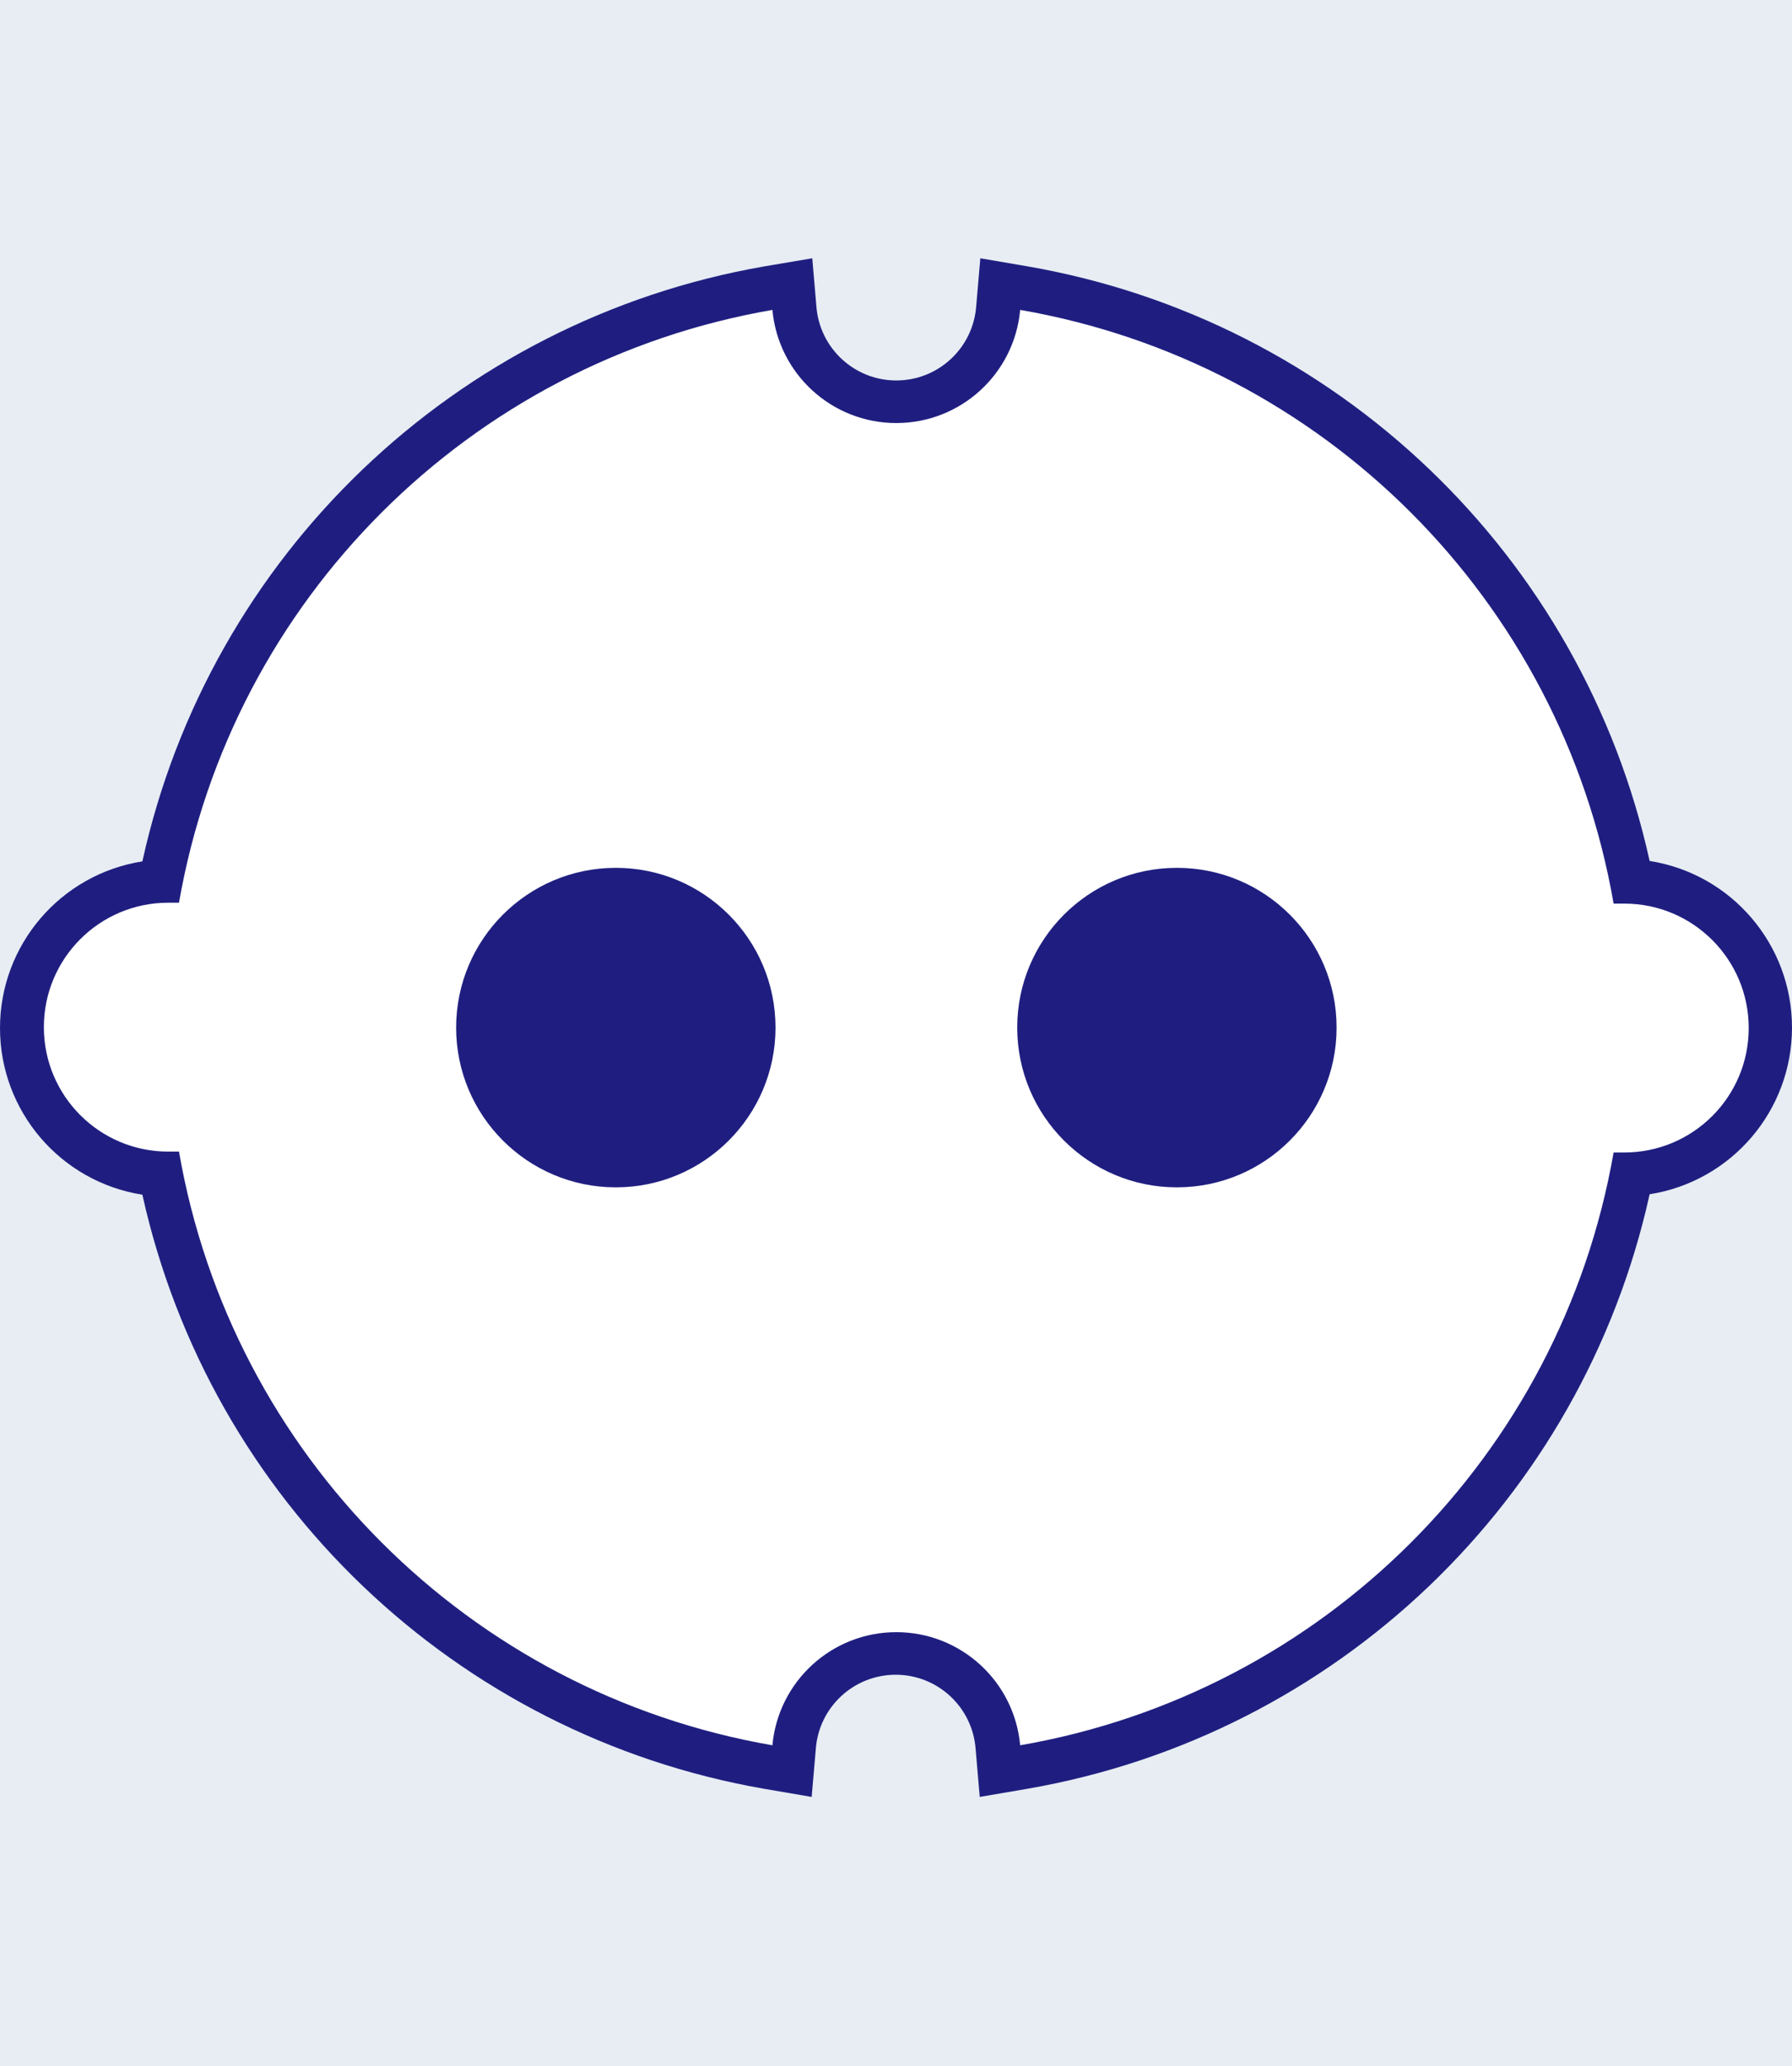 <?xml version="1.0" encoding="UTF-8"?>
<svg width="118px" height="136px" viewBox="0 0 118 136" version="1.1" xmlns="http://www.w3.org/2000/svg" xmlns:xlink="http://www.w3.org/1999/xlink" style="background: #E7EDF3;">
    <title>etv icon / anschluss</title>
    <g id="etv-icon-/-anschluss" stroke="none" stroke-width="1" fill="none" fill-rule="evenodd">
        <rect fill="#E7EDF3" x="0" y="0" width="118" height="136"></rect>
        <g id="schuko" transform="translate(0, 17)" fill-rule="nonzero">
            <path d="M65.734,97.991 C65.258,94.651 62.398,92.169 59.024,92.169 C55.651,92.169 52.791,94.651 52.315,97.991 L52.179,99.569 L50.62,99.307 C30.502,95.814 14.609,80.298 10.634,60.27 C5.686,59.773 1.919,55.609 1.919,50.636 C1.919,45.664 5.686,41.5 10.634,41.003 C14.598,20.963 30.494,5.433 50.62,1.936 L52.179,1.665 L52.315,3.243 C52.791,6.583 55.651,9.065 59.024,9.065 C62.398,9.065 65.258,6.583 65.734,3.243 L65.869,1.665 L67.428,1.936 C87.57,5.419 103.484,20.952 107.453,41.003 C112.401,41.5 116.168,45.664 116.168,50.636 C116.168,55.609 112.401,59.773 107.453,60.27 C103.471,80.313 87.555,95.832 67.418,99.307 L65.86,99.569 L65.734,97.991 Z" id="Path" fill="#FFFFFF"></path>
            <path d="M67.176,3.398 C87.152,6.855 102.796,22.499 106.253,42.475 C106.485,42.475 106.717,42.475 106.959,42.475 C111.483,42.475 115.15,46.142 115.15,50.665 C115.15,55.189 111.483,58.856 106.959,58.856 C106.717,58.856 106.485,58.856 106.253,58.856 C102.769,78.807 87.132,94.42 67.176,97.874 C66.792,93.657 63.255,90.428 59.019,90.428 C54.784,90.428 51.247,93.657 50.862,97.874 C30.89,94.413 15.248,78.771 11.786,58.798 C11.554,58.798 11.321,58.798 11.079,58.798 C6.556,58.798 2.888,55.131 2.888,50.607 C2.888,46.084 6.556,42.416 11.079,42.416 C11.321,42.416 11.554,42.416 11.786,42.416 C15.265,22.463 30.904,6.847 50.862,3.398 C51.247,7.616 54.784,10.845 59.019,10.845 C63.255,10.845 66.792,7.616 67.176,3.398 M53.486,0 L50.33,0.533 C29.997,4.068 13.816,19.541 9.375,39.696 C3.977,40.547 0,45.2 0,50.665 C0,56.131 3.977,60.784 9.375,61.635 C13.842,81.765 30.016,97.208 50.33,100.74 L53.447,101.273 L53.719,98.116 C53.923,95.362 56.218,93.231 58.981,93.231 C61.743,93.231 64.038,95.362 64.243,98.116 L64.514,101.273 L67.631,100.74 C87.971,97.223 104.168,81.761 108.625,61.606 C114.023,60.755 118,56.102 118,50.636 C118,45.171 114.023,40.518 108.625,39.667 C104.176,19.522 87.996,4.062 67.67,0.533 L64.553,0 L64.281,3.156 C64.077,5.911 61.782,8.042 59.019,8.042 C56.257,8.042 53.962,5.911 53.757,3.156 L53.486,0 Z" id="Shape" fill="#1F1E80"></path>
            <circle id="Oval" fill="#1F1E80" cx="77.497" cy="50.636" r="10.515"></circle>
            <circle id="Oval" fill="#1F1E80" cx="40.551" cy="50.636" r="10.515"></circle>
        </g>
    </g>
</svg>